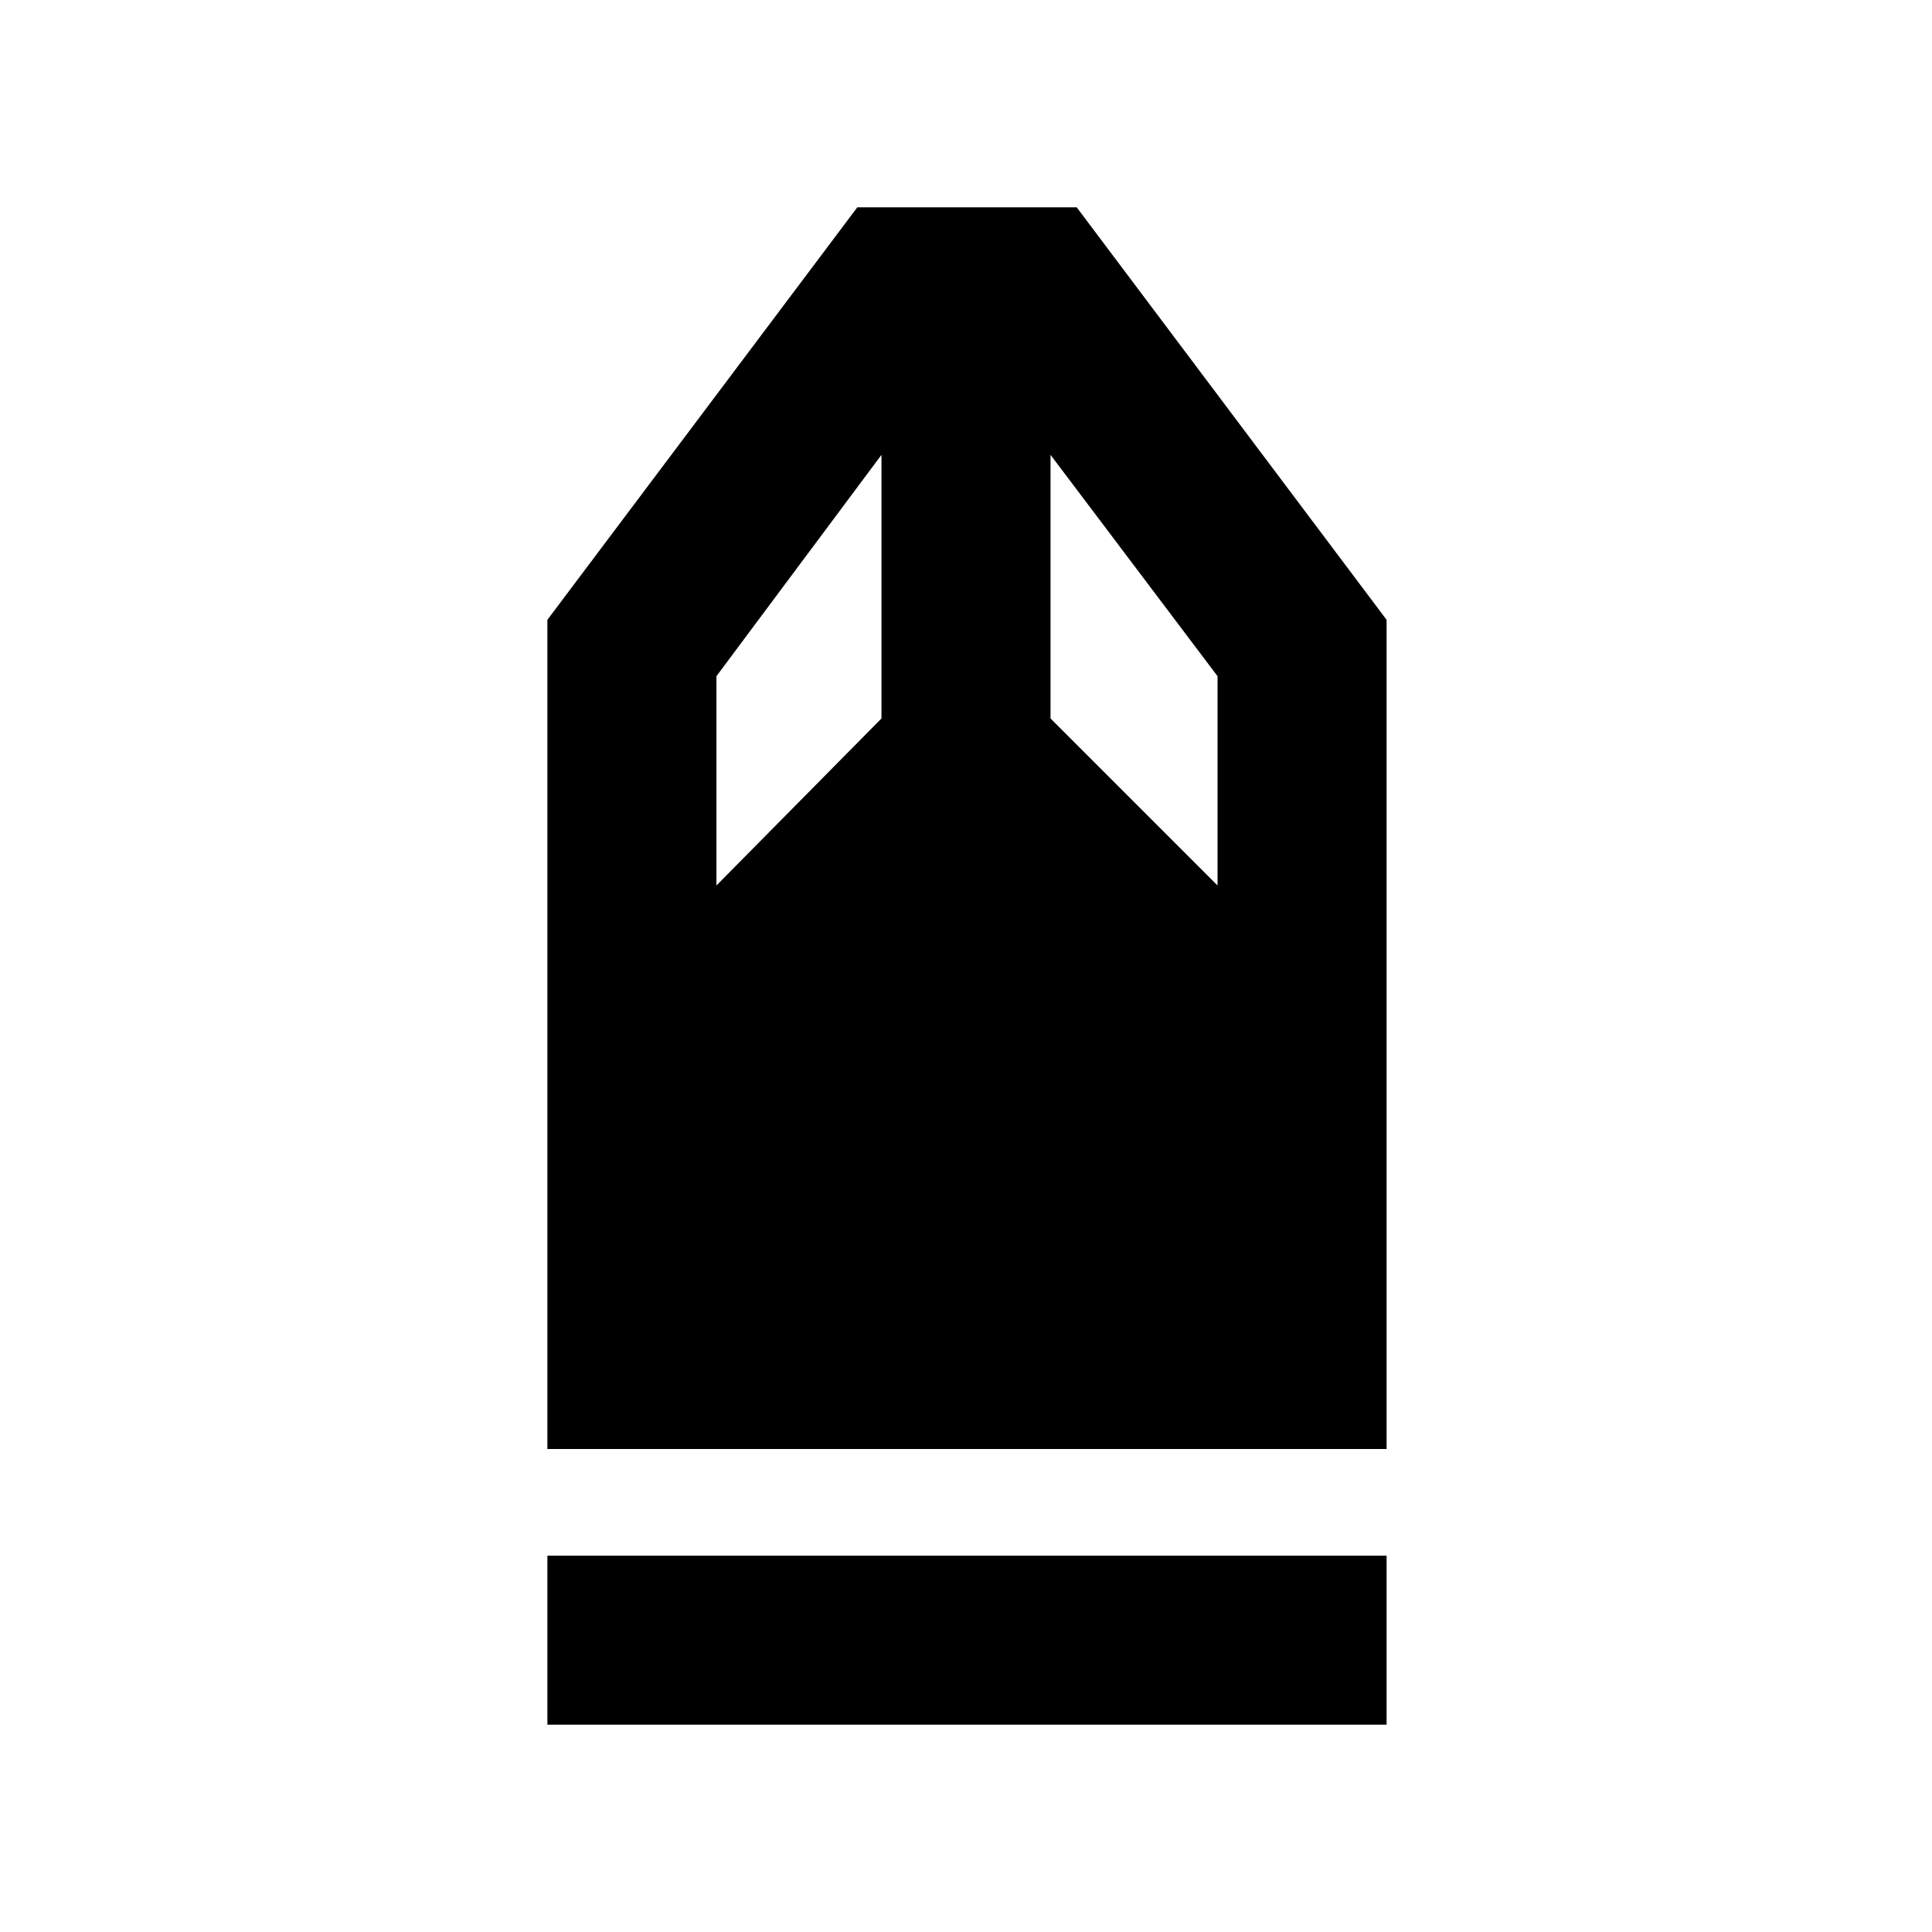 <svg xmlns="http://www.w3.org/2000/svg" height="40" width="40"><path d="M11.333 35.708v-3.5h17.375v3.5Zm0-5.708V12.833l6.417-8.541h4.542l6.416 8.541V30Zm3.5-11.667 3.417-3.458V9.417L14.833 14Zm10.375 0V14L21.75 9.417v5.458Z"/></svg>